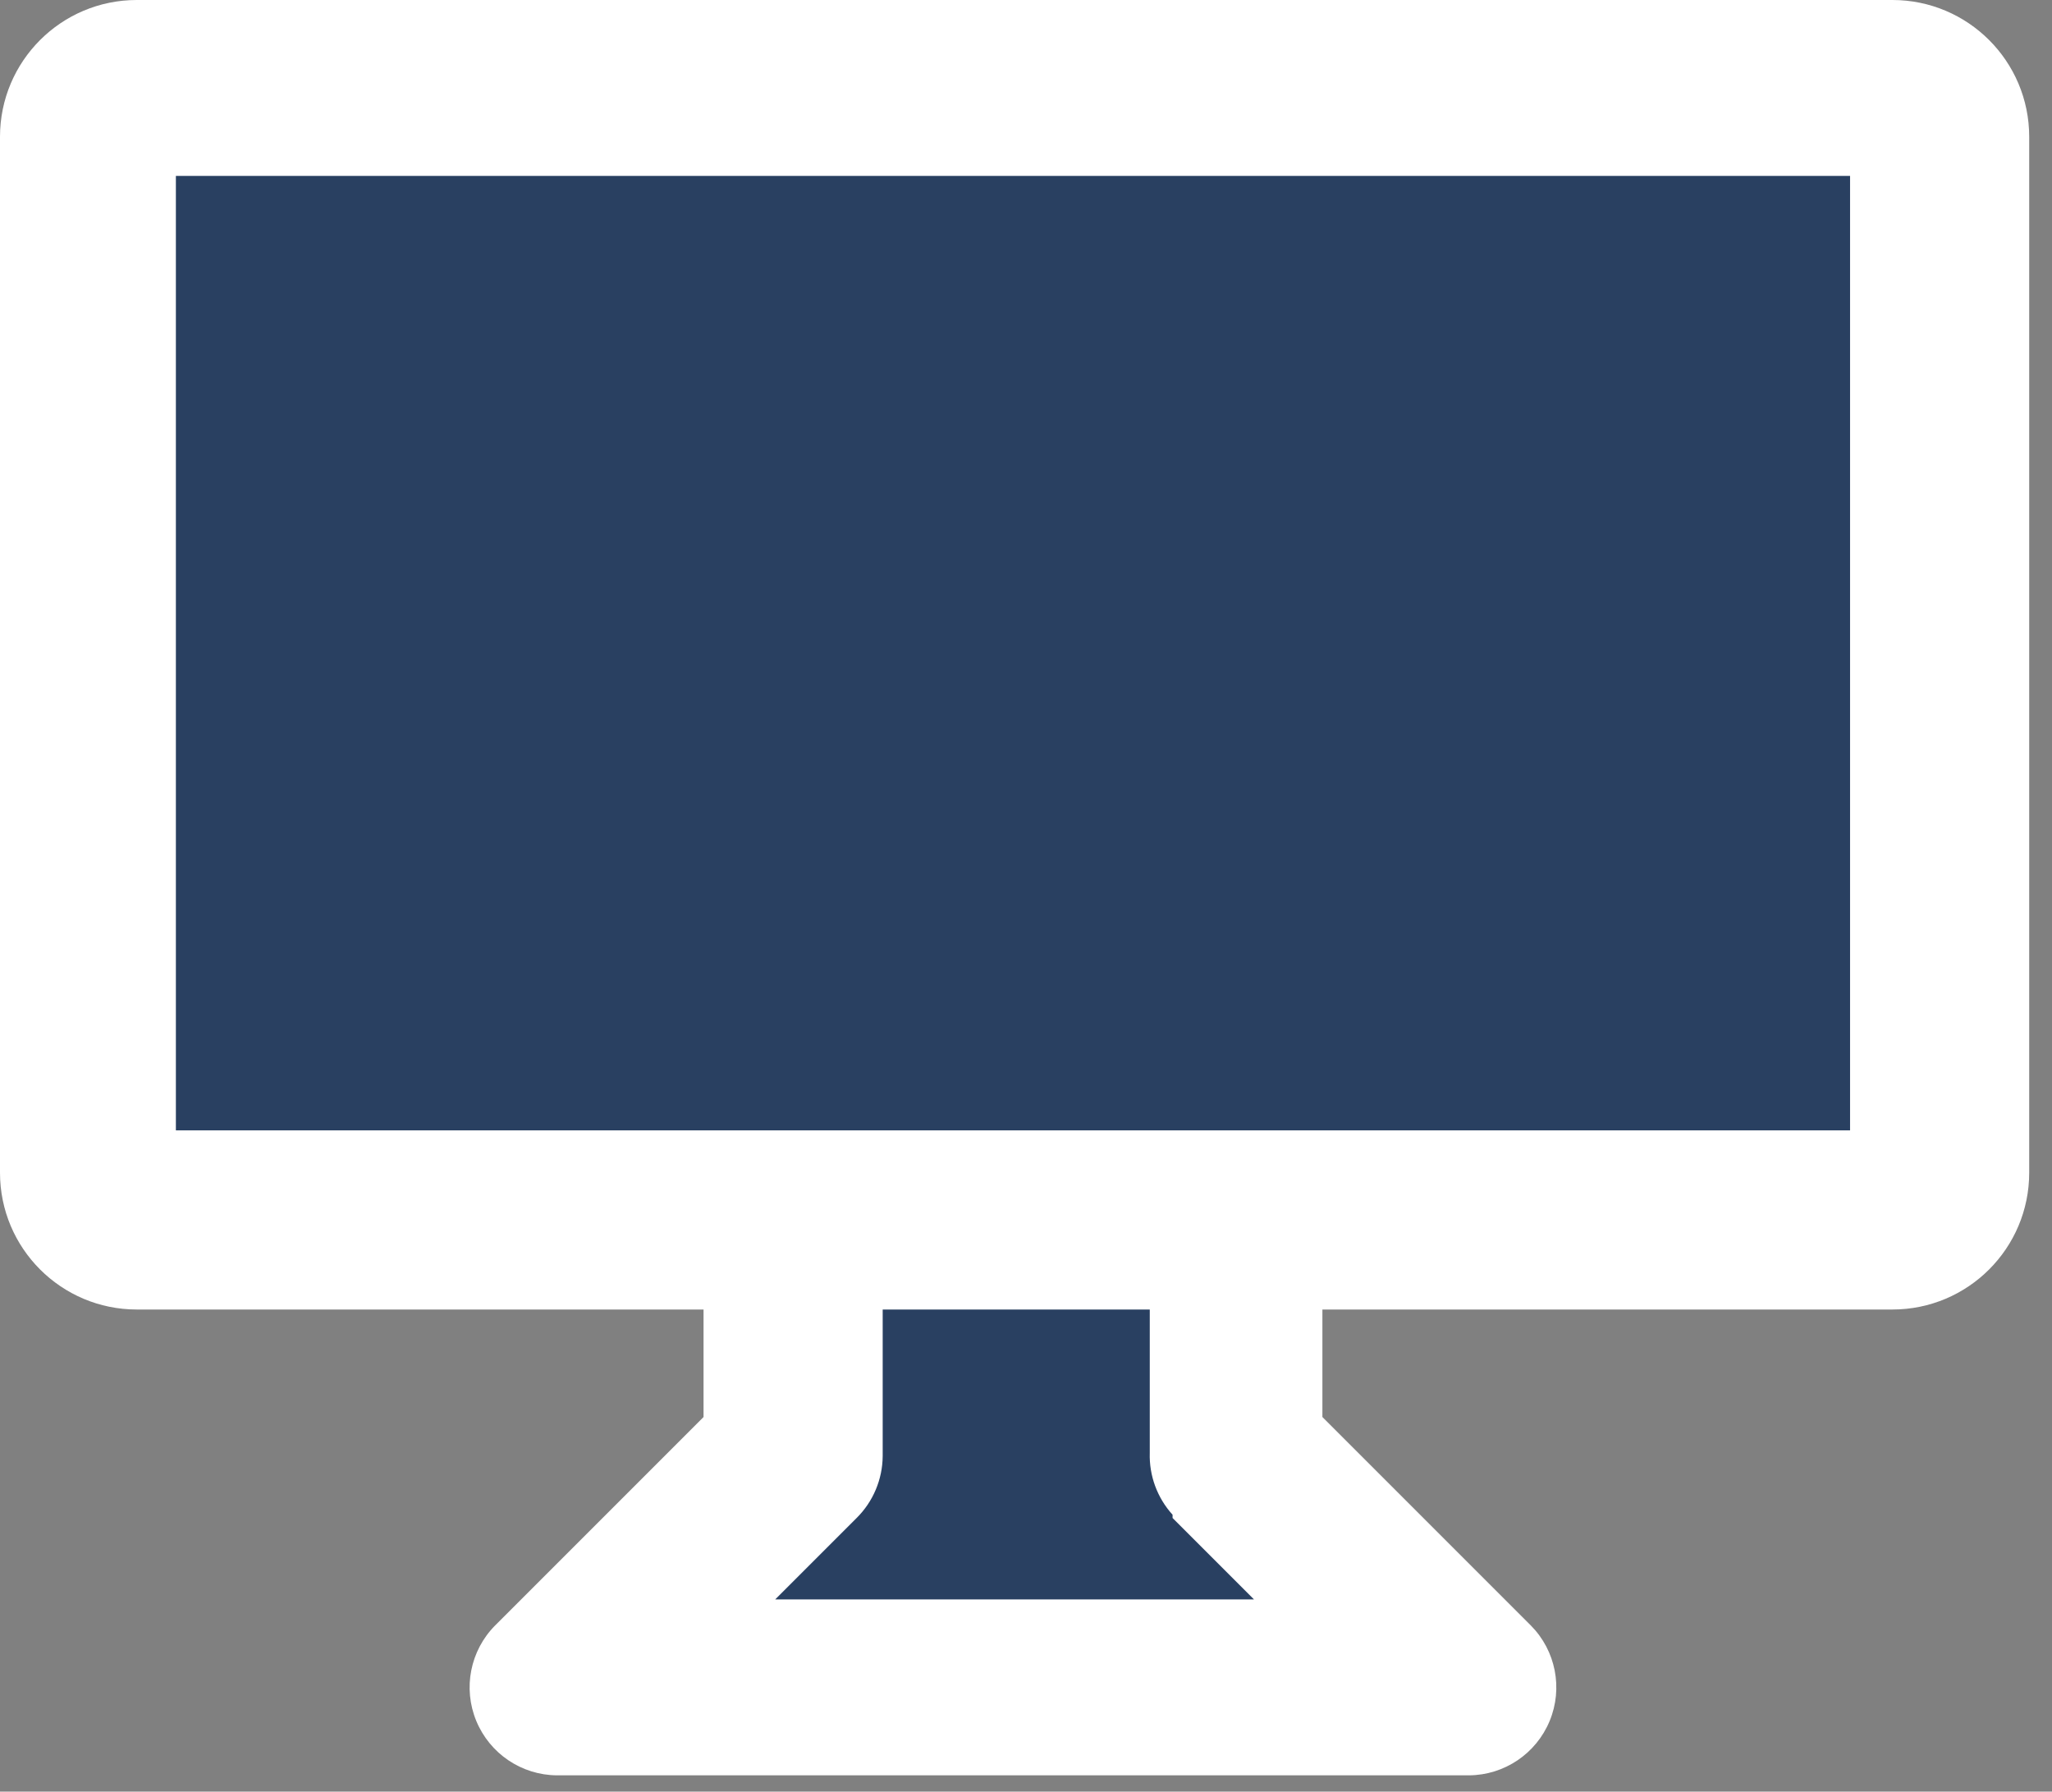<?xml version="1.0" encoding="UTF-8"?>
<svg width="63px" height="55px" viewBox="0 0 63 55" version="1.1" xmlns="http://www.w3.org/2000/svg" xmlns:xlink="http://www.w3.org/1999/xlink">
    <rect x="0" y="0" width="63" height="55" fill="#808080" stroke="none"/>
    <!-- Generator: Sketch 41 (35326) - http://www.bohemiancoding.com/sketch -->
    <title>pc</title>
    <desc>Created with Sketch.</desc>
    <defs></defs>
    <g id="Index" stroke="none" stroke-width="1" fill="none" fill-rule="evenodd">
        <g id="collection" transform="translate(-8555, -12336)">
            <g id="demos" transform="translate(6445, 10622)">
                <g id="Group-35">
                    <g id="vategory-row-copy" transform="translate(529, 1549)">
                        <g id="category-box-copy-2" transform="translate(1382, 0)">
                            <g id="circles" transform="translate(107, 69)">
                                <g id="pc" transform="translate(92, 96)">
                                    <path d="M4.2,40.2 L21.6,40.2 L21.6,43.5 L15.2,49.9 C14.435,50.672 14.208,51.827 14.623,52.831 C15.038,53.835 16.014,54.493 17.1,54.5 L45.1,54.5 C46.186,54.493 47.162,53.835 47.577,52.831 C47.992,51.827 47.765,50.672 47,49.9 L40.6,43.5 L40.6,40.2 L58.1,40.2 C60.42,40.2 62.3,38.32 62.3,36 L62.3,4.2 C62.3,1.88 60.42,0 58.1,0 L4.2,0 C1.88,0 0,1.88 0,4.2 L0,36 C0,38.32 1.88,40.2 4.2,40.2 L4.2,40.2 Z" id="Path" fill="#FFFFFF"></path>
                                    <polygon id="Path" fill="#294061" points="5.4 5.4 56.8 5.4 56.8 34.7 5.4 34.7"></polygon>
                                    <path d="M36,46.6 L38.5,49.1 L23.8,49.1 L26.3,46.6 C26.807,46.097 27.095,45.414 27.1,44.7 L27.1,40.2 L35.3,40.2 L35.3,44.6 C35.278,45.3 35.529,45.981 36,46.5 L36,46.6 Z" id="Path" fill="#294061"></path>
                                </g>
                            </g>
                        </g>
                    </g>
                </g>
            </g>
        </g>
    </g>
</svg>